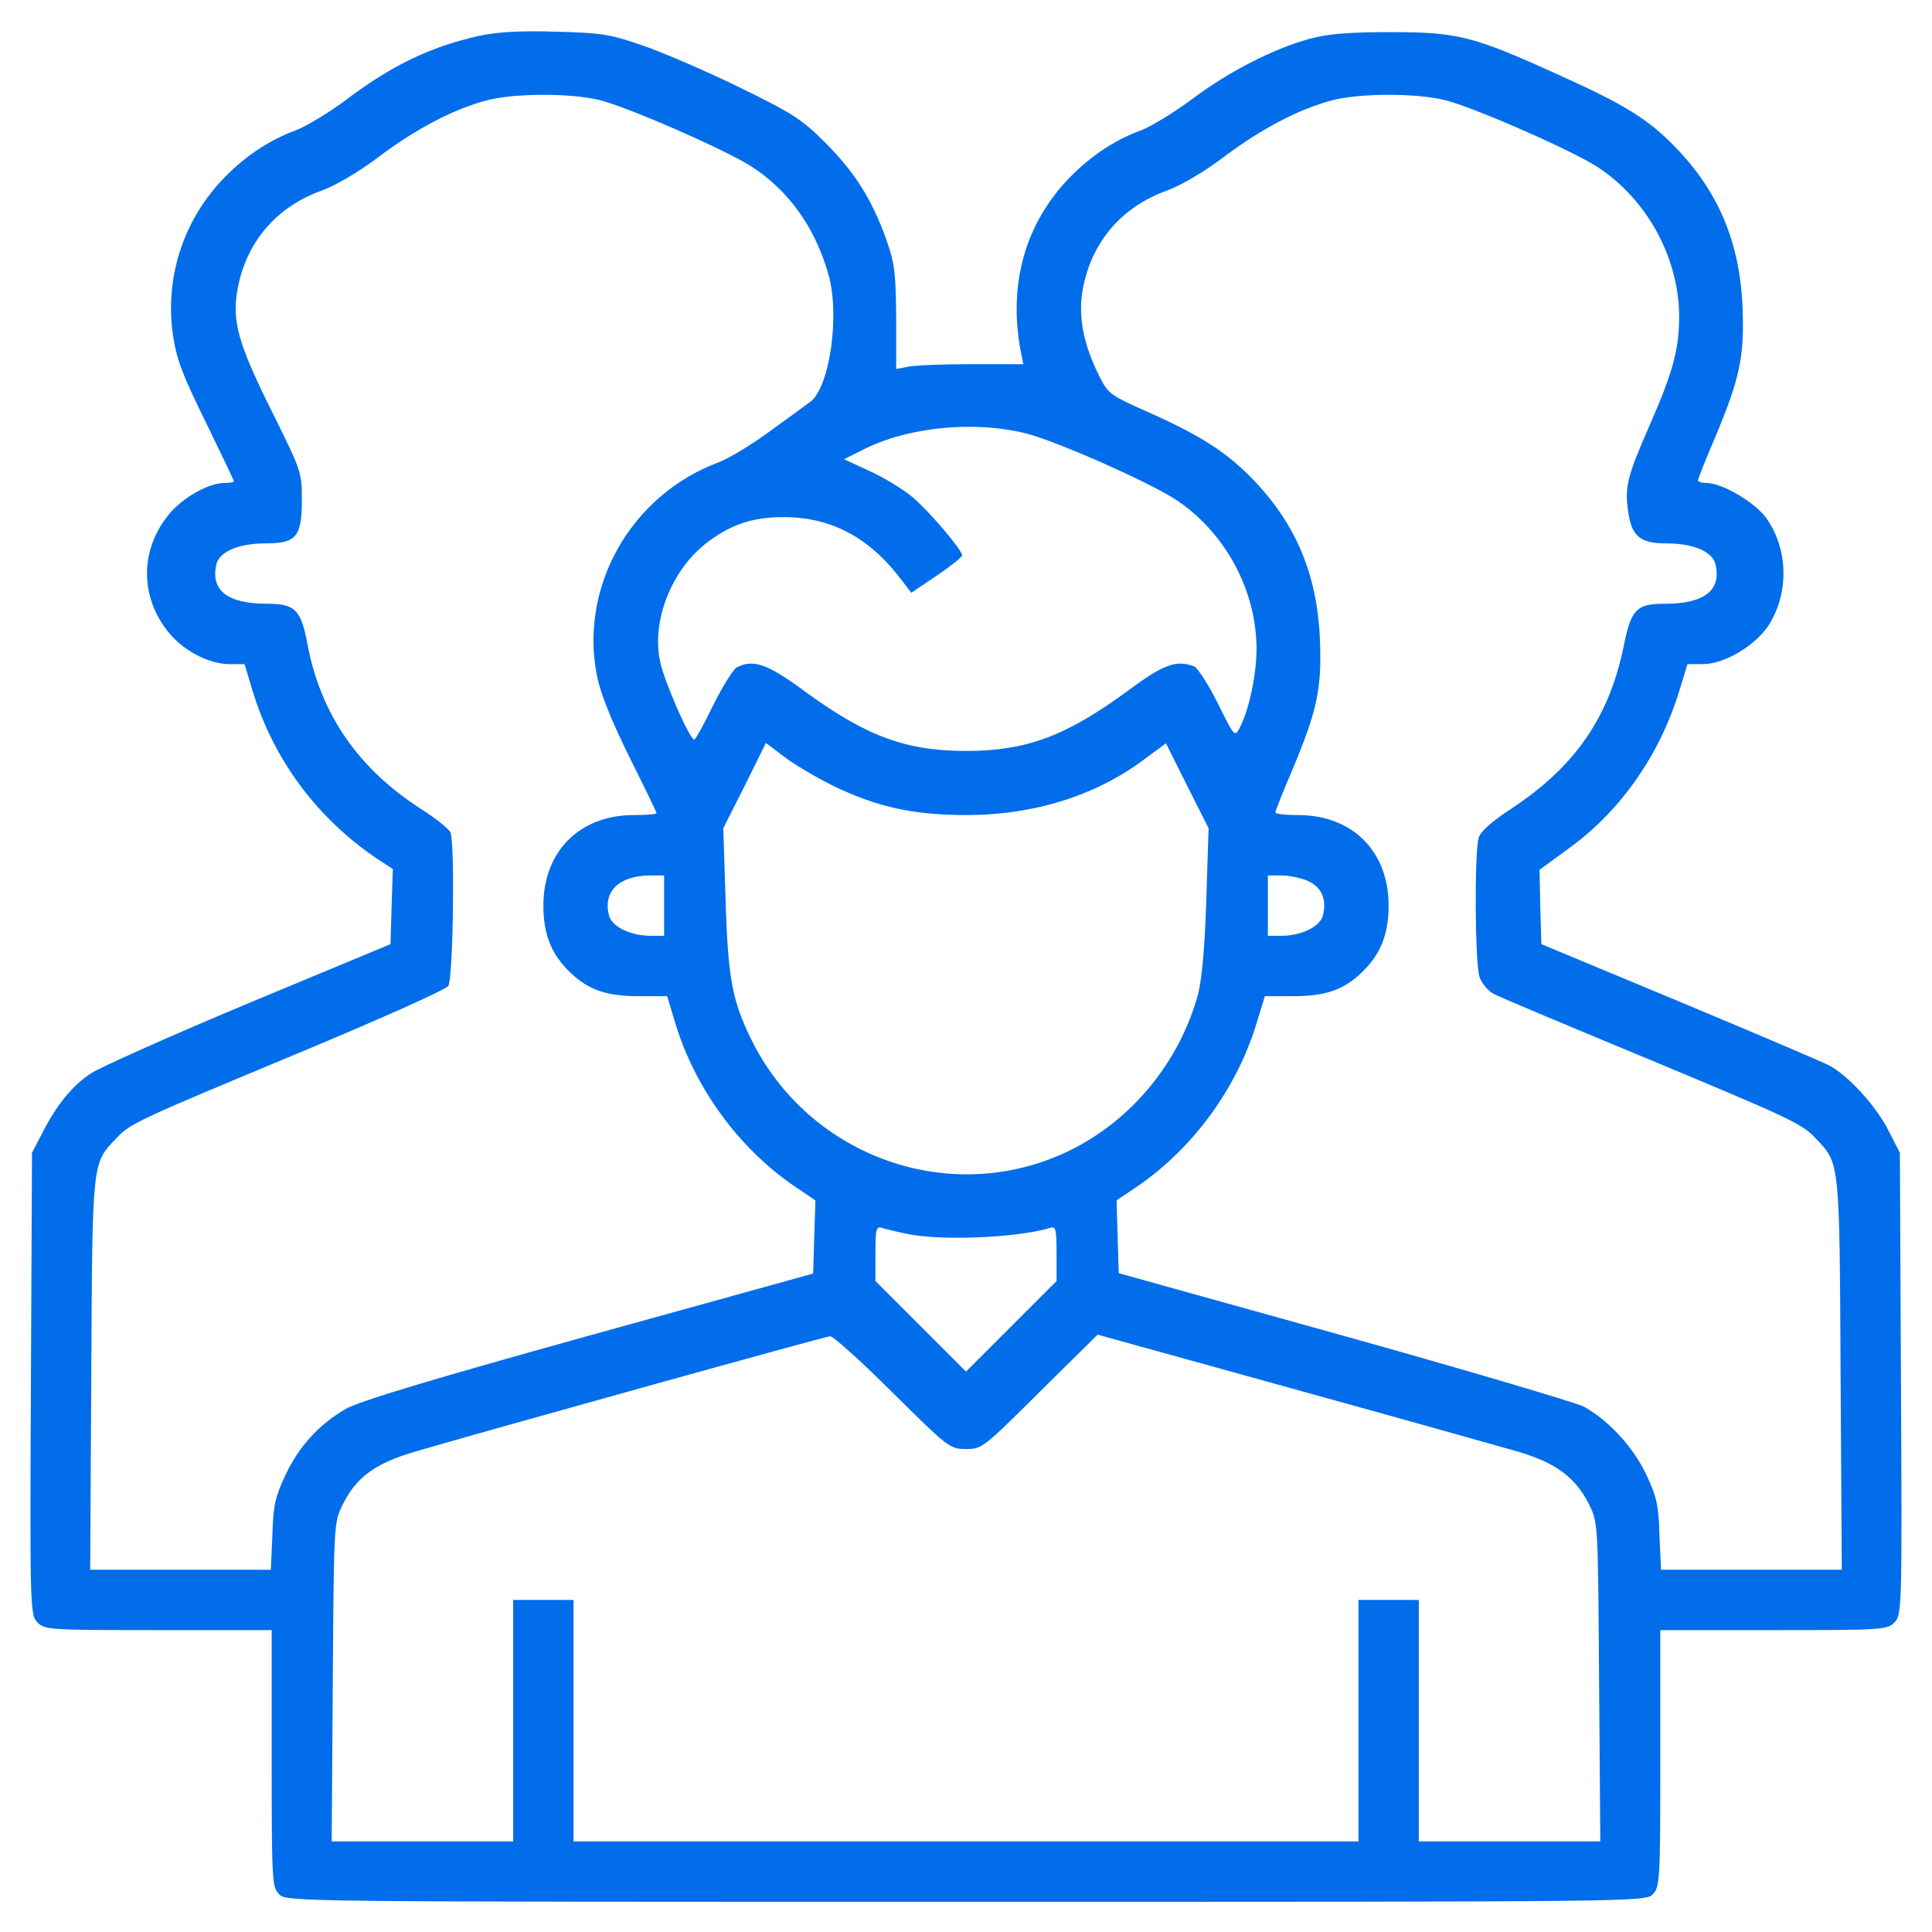 <svg width="16" height="16" viewBox="0 0 16 16" fill="none" xmlns="http://www.w3.org/2000/svg">
<g clip-path="url(#clip0_5074_221425)">
<path d="M3.968 0.297C3.562 0.387 3.237 0.544 2.847 0.841C2.715 0.937 2.54 1.044 2.453 1.078C2.218 1.163 2.003 1.312 1.822 1.509C1.509 1.853 1.368 2.309 1.431 2.766C1.462 2.975 1.506 3.094 1.703 3.494C1.831 3.756 1.937 3.978 1.937 3.987C1.937 3.994 1.9 4 1.853 4C1.715 4.003 1.493 4.134 1.384 4.278C1.162 4.566 1.162 4.934 1.384 5.222C1.506 5.381 1.718 5.497 1.897 5.5H2.025L2.093 5.725C2.268 6.297 2.631 6.784 3.134 7.119L3.253 7.197L3.243 7.506L3.234 7.819L2.056 8.309C1.406 8.581 0.818 8.844 0.75 8.891C0.593 8.997 0.468 9.153 0.353 9.378L0.265 9.547L0.256 11.459C0.247 13.347 0.25 13.375 0.312 13.438C0.372 13.497 0.412 13.5 1.312 13.5H2.25V14.562C2.25 15.584 2.253 15.628 2.312 15.688C2.375 15.75 2.415 15.75 8 15.75C13.584 15.75 13.625 15.75 13.687 15.688C13.746 15.628 13.75 15.584 13.75 14.562V13.5H14.687C15.587 13.5 15.628 13.497 15.687 13.438C15.75 13.375 15.753 13.347 15.743 11.459L15.734 9.547L15.64 9.363C15.537 9.159 15.306 8.906 15.146 8.822C15.09 8.794 14.534 8.556 13.906 8.294L12.765 7.819L12.756 7.513L12.75 7.203L13.006 7.016C13.428 6.706 13.746 6.247 13.906 5.725L13.975 5.5H14.103C14.275 5.5 14.521 5.356 14.634 5.197C14.818 4.931 14.815 4.55 14.625 4.287C14.531 4.159 14.262 4 14.134 4C14.093 4 14.062 3.991 14.062 3.978C14.062 3.966 14.125 3.806 14.203 3.625C14.409 3.131 14.447 2.956 14.431 2.547C14.409 2.006 14.231 1.587 13.875 1.219C13.65 0.987 13.456 0.866 12.906 0.619C12.197 0.297 12.072 0.266 11.515 0.266C11.162 0.266 10.996 0.281 10.843 0.322C10.54 0.406 10.175 0.594 9.875 0.819C9.728 0.928 9.54 1.044 9.453 1.078C9.218 1.163 9.003 1.312 8.822 1.509C8.475 1.891 8.347 2.388 8.459 2.938L8.475 3.016H8.04C7.803 3.016 7.568 3.025 7.515 3.038L7.422 3.056V2.631C7.418 2.25 7.409 2.178 7.337 1.975C7.218 1.647 7.078 1.425 6.831 1.178C6.64 0.987 6.562 0.937 6.109 0.716C5.831 0.581 5.468 0.425 5.309 0.372C5.047 0.281 4.968 0.272 4.593 0.262C4.303 0.253 4.109 0.266 3.968 0.297ZM4.962 0.828C5.187 0.881 6.003 1.238 6.222 1.378C6.528 1.575 6.747 1.878 6.859 2.266C6.959 2.603 6.872 3.216 6.706 3.331C6.672 3.356 6.522 3.466 6.375 3.572C6.228 3.681 6.04 3.794 5.953 3.828C5.222 4.1 4.79 4.866 4.947 5.612C4.978 5.756 5.072 5.987 5.215 6.275C5.337 6.519 5.437 6.725 5.437 6.734C5.437 6.744 5.353 6.75 5.25 6.75C4.8 6.75 4.5 7.05 4.5 7.5C4.5 7.741 4.568 7.906 4.722 8.053C4.875 8.2 5.025 8.25 5.293 8.25H5.525L5.593 8.475C5.756 9.012 6.115 9.503 6.572 9.819L6.753 9.941L6.743 10.244L6.734 10.547L4.875 11.062C3.568 11.425 2.968 11.606 2.862 11.669C2.64 11.797 2.475 11.981 2.365 12.213C2.281 12.391 2.262 12.466 2.256 12.709L2.243 13H1.493H0.747L0.756 11.381C0.765 9.606 0.762 9.637 0.962 9.428C1.078 9.303 1.143 9.275 2.484 8.716C3.137 8.444 3.69 8.197 3.712 8.166C3.753 8.109 3.768 6.994 3.731 6.894C3.718 6.866 3.612 6.778 3.487 6.7C2.968 6.366 2.656 5.916 2.547 5.338C2.493 5.047 2.443 5 2.212 5C1.881 5 1.74 4.888 1.793 4.669C1.822 4.566 1.978 4.5 2.203 4.5C2.453 4.5 2.5 4.444 2.5 4.141C2.5 3.909 2.493 3.897 2.265 3.434C1.972 2.85 1.918 2.659 1.968 2.391C2.04 2.003 2.29 1.712 2.665 1.578C2.784 1.534 2.975 1.422 3.143 1.294C3.443 1.069 3.756 0.903 4.031 0.831C4.256 0.772 4.715 0.769 4.962 0.828ZM11.962 0.828C12.187 0.881 13.003 1.238 13.222 1.378C13.637 1.644 13.906 2.134 13.906 2.625C13.906 2.894 13.85 3.094 13.659 3.528C13.478 3.938 13.453 4.037 13.484 4.237C13.512 4.441 13.584 4.5 13.796 4.5C14.021 4.5 14.178 4.566 14.206 4.669C14.259 4.888 14.118 5 13.787 5C13.553 5 13.509 5.044 13.447 5.35C13.325 5.944 13.043 6.35 12.512 6.7C12.35 6.806 12.259 6.888 12.246 6.938C12.209 7.069 12.215 7.981 12.253 8.091C12.271 8.144 12.325 8.209 12.371 8.231C12.415 8.256 12.953 8.481 13.562 8.734C14.822 9.259 14.921 9.303 15.037 9.428C15.237 9.637 15.234 9.606 15.243 11.381L15.253 13H14.506H13.756L13.743 12.713C13.737 12.466 13.718 12.391 13.634 12.213C13.525 11.981 13.315 11.756 13.112 11.647C13.04 11.613 12.146 11.347 11.125 11.062L9.265 10.544L9.256 10.244L9.247 9.941L9.428 9.819C9.884 9.503 10.243 9.012 10.406 8.475L10.475 8.25H10.706C10.975 8.25 11.125 8.2 11.278 8.053C11.431 7.906 11.5 7.741 11.5 7.5C11.5 7.05 11.2 6.75 10.75 6.75C10.646 6.75 10.562 6.741 10.562 6.728C10.562 6.716 10.625 6.556 10.703 6.375C10.909 5.881 10.947 5.706 10.931 5.297C10.909 4.756 10.731 4.338 10.375 3.969C10.159 3.747 9.953 3.612 9.522 3.419C9.197 3.275 9.178 3.263 9.106 3.119C8.972 2.853 8.925 2.616 8.968 2.391C9.04 2.003 9.29 1.712 9.665 1.578C9.784 1.534 9.975 1.422 10.143 1.294C10.443 1.069 10.756 0.903 11.031 0.831C11.256 0.772 11.715 0.769 11.962 0.828ZM8.503 3.591C8.765 3.659 9.553 4.009 9.756 4.15C10.156 4.425 10.406 4.897 10.406 5.375C10.406 5.588 10.343 5.881 10.268 6.025C10.225 6.106 10.225 6.106 10.084 5.822C10.006 5.666 9.918 5.531 9.89 5.519C9.743 5.463 9.637 5.5 9.343 5.719C8.828 6.097 8.5 6.219 8 6.219C7.5 6.219 7.172 6.097 6.656 5.719C6.356 5.497 6.234 5.456 6.1 5.528C6.072 5.544 5.984 5.684 5.906 5.841C5.831 5.997 5.759 6.125 5.75 6.125C5.712 6.125 5.503 5.647 5.468 5.484C5.393 5.15 5.556 4.731 5.843 4.503C6.059 4.334 6.259 4.272 6.556 4.284C6.922 4.303 7.218 4.472 7.468 4.806L7.547 4.909L7.759 4.766C7.875 4.688 7.968 4.612 7.968 4.6C7.968 4.553 7.687 4.225 7.556 4.116C7.481 4.053 7.322 3.956 7.206 3.903L6.99 3.803L7.14 3.728C7.515 3.534 8.072 3.481 8.503 3.591ZM6.89 6.503C7.256 6.681 7.559 6.75 8 6.75C8.565 6.75 9.084 6.588 9.49 6.278L9.656 6.156L9.831 6.506L10.009 6.859L9.99 7.453C9.978 7.847 9.953 8.109 9.922 8.234C9.768 8.794 9.375 9.275 8.859 9.528C7.887 10.003 6.706 9.591 6.222 8.609C6.065 8.291 6.028 8.1 6.009 7.453L5.99 6.859L6.168 6.506L6.343 6.153L6.493 6.266C6.572 6.328 6.753 6.434 6.89 6.503ZM5.5 7.5V7.75H5.39C5.222 7.75 5.068 7.675 5.043 7.581C4.993 7.381 5.125 7.253 5.384 7.25H5.5V7.5ZM10.828 7.294C10.943 7.344 10.99 7.444 10.956 7.581C10.931 7.675 10.778 7.75 10.609 7.75H10.5V7.5V7.25H10.609C10.671 7.25 10.768 7.269 10.828 7.294ZM7.5 10.216C7.778 10.278 8.415 10.253 8.697 10.169C8.743 10.153 8.75 10.178 8.75 10.381V10.609L8.375 10.984L8 11.359L7.625 10.984L7.25 10.609V10.381C7.25 10.178 7.256 10.153 7.306 10.169C7.334 10.178 7.422 10.2 7.5 10.216ZM7.39 11.531C7.856 11.991 7.865 12 8 12C8.134 12 8.143 11.991 8.612 11.525L9.09 11.053L10.693 11.497C11.575 11.741 12.418 11.978 12.572 12.022C12.89 12.116 13.05 12.238 13.162 12.463C13.234 12.609 13.234 12.619 13.243 13.928L13.253 15.25H12.503H11.75V14.25V13.25H11.5H11.25V14.25V15.25H8H4.75V14.25V13.25H4.5H4.25V14.25V15.25H3.497H2.747L2.756 13.931C2.765 12.619 2.765 12.609 2.837 12.463C2.95 12.231 3.112 12.116 3.447 12.019C4.034 11.847 6.831 11.069 6.875 11.066C6.9 11.066 7.131 11.272 7.39 11.531Z" fill="#016DEA"/>
</g>
<defs>
<clipPath id="clip0_5074_221425">
<rect width="16" height="16" fill="white"/>
</clipPath>
</defs>
</svg>
